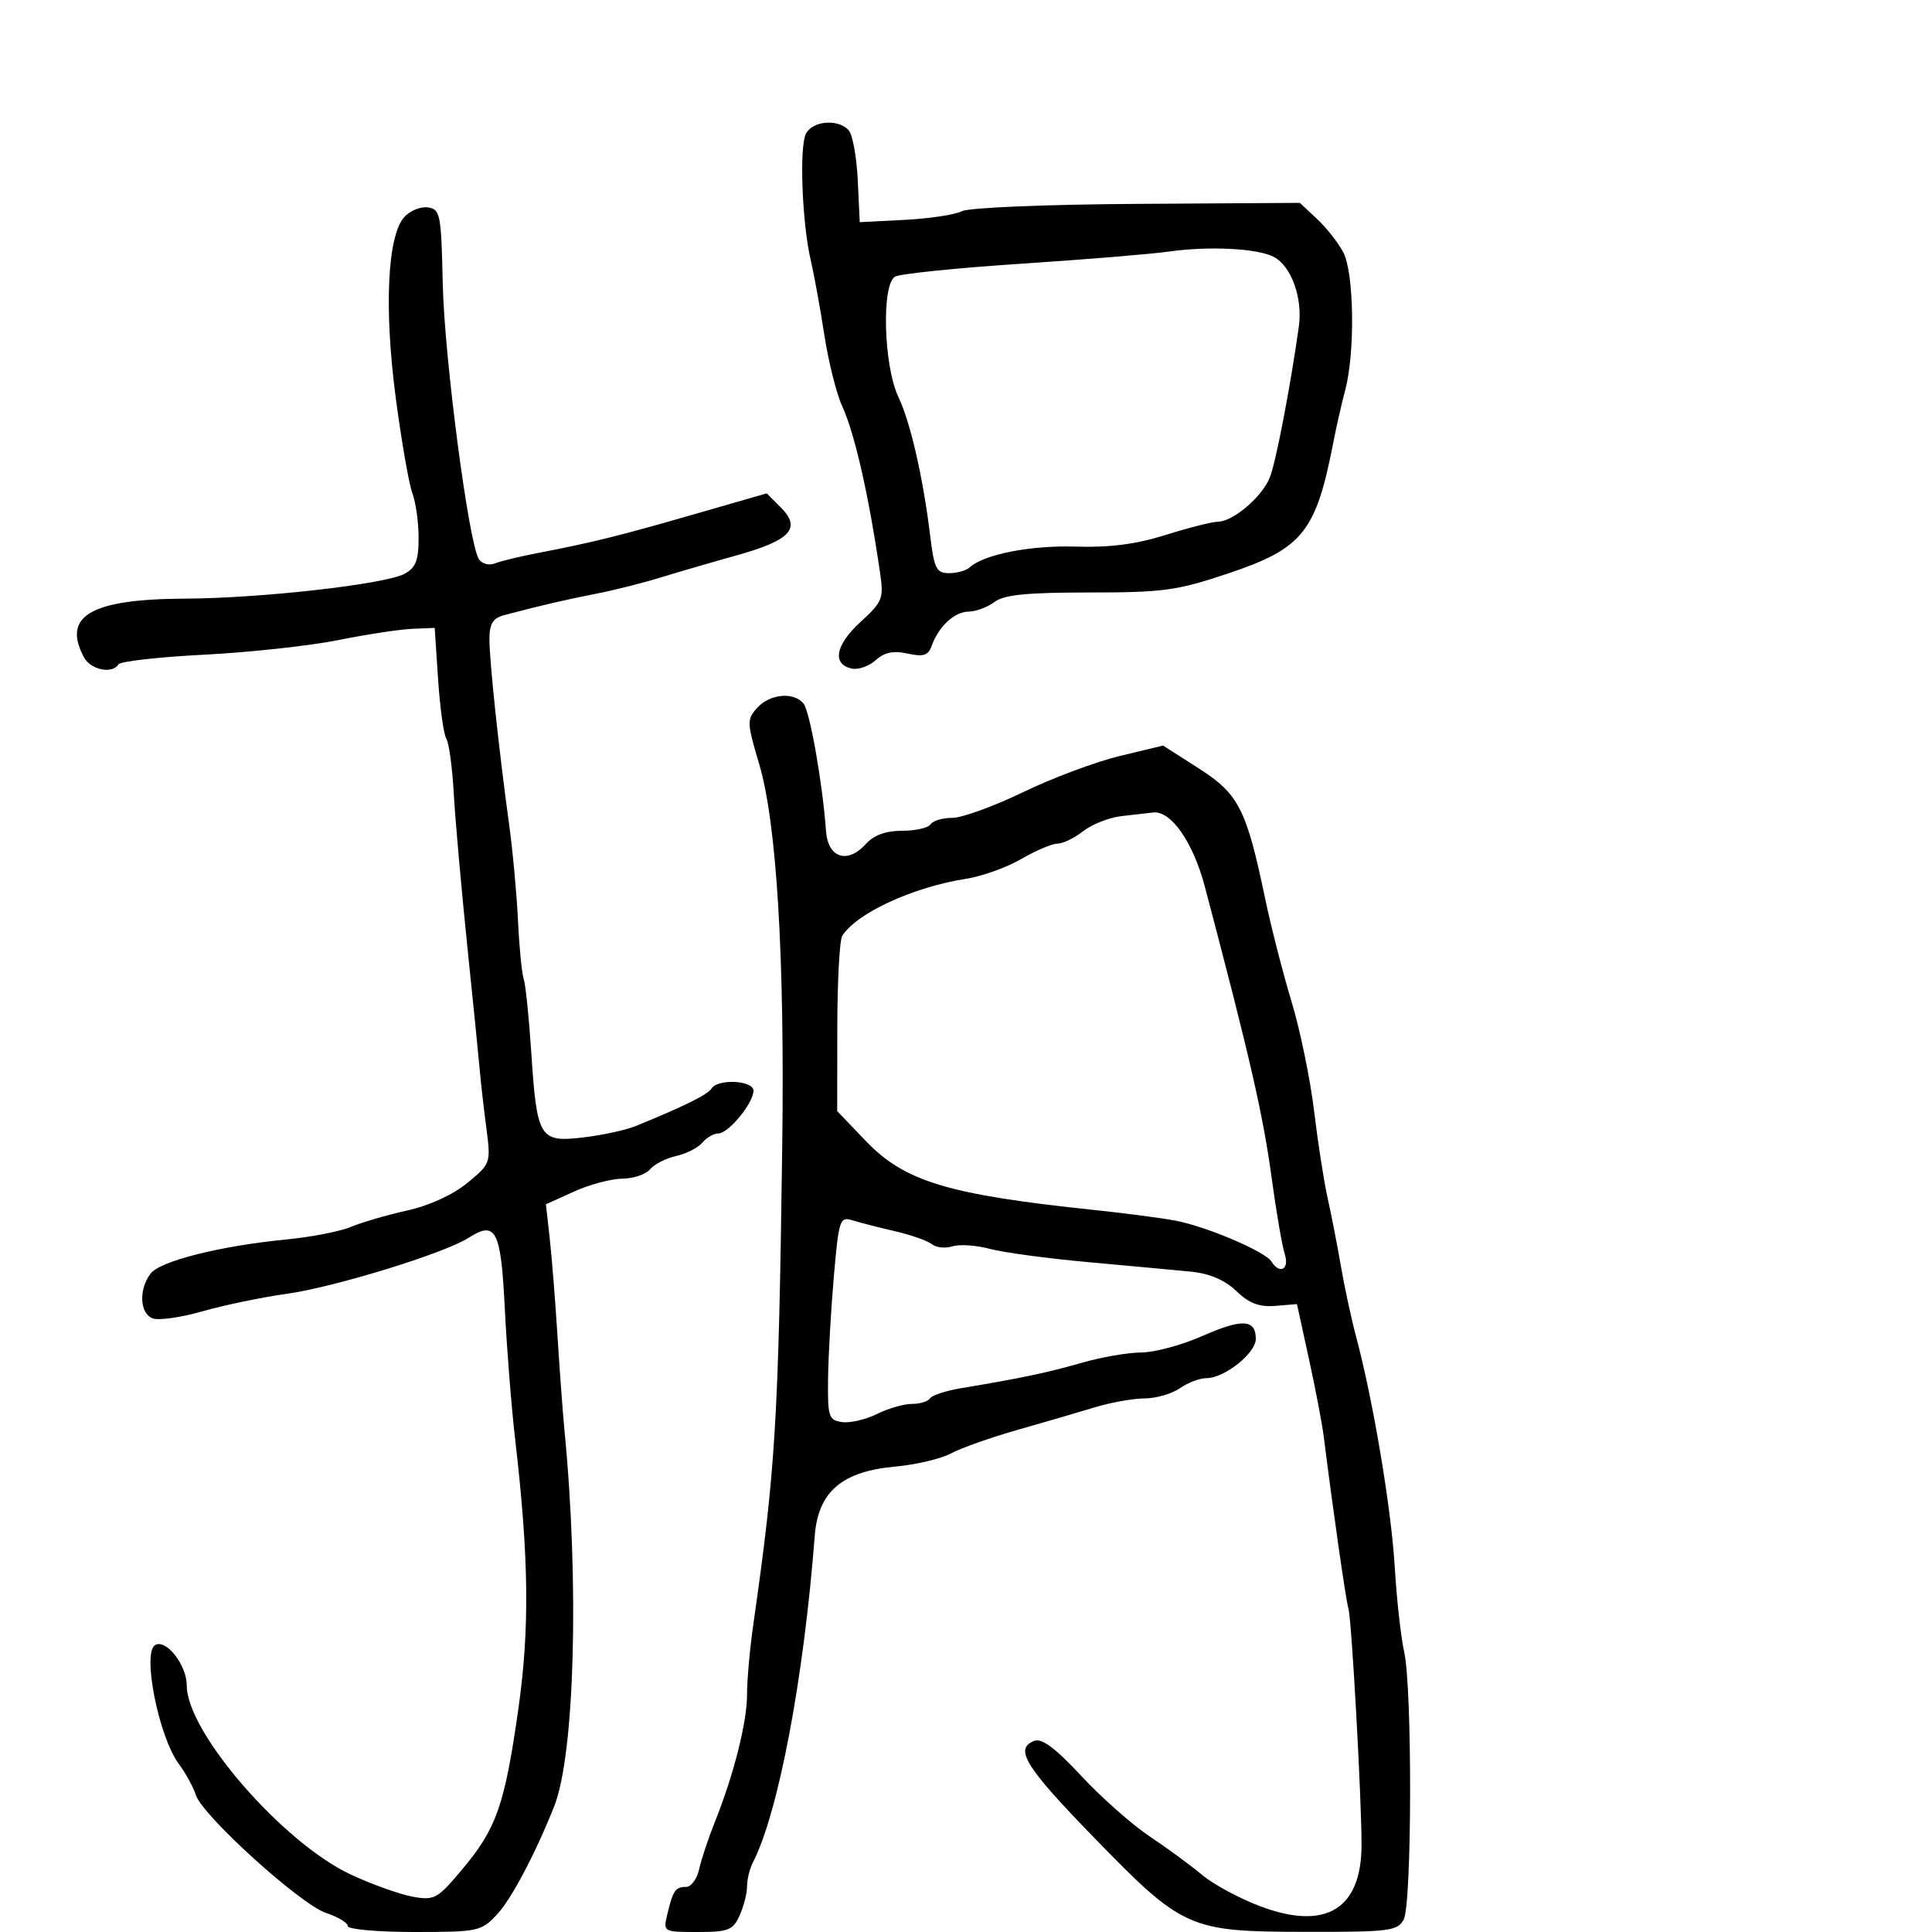 <svg xmlns="http://www.w3.org/2000/svg" width="300" height="300" viewBox="0 0 300 300" version="1.1">
  <defs/>
  <path d="M117.585,109.906 C119.55,107.735 123.262,107.396 124.775,109.25 C125.758,110.455 127.754,121.776 128.257,129 C128.551,133.227 131.581,134.226 134.46,131.044 C135.703,129.671 137.553,129 140.096,129 C142.178,129 144.16,128.55 144.5,128 C144.84,127.45 146.353,127 147.862,127 C149.371,127 154.313,125.207 158.845,123.016 C163.376,120.824 170.125,118.297 173.842,117.4 L180.6,115.769 L186.136,119.31 C192.353,123.287 193.54,125.613 196.443,139.5 C197.363,143.9 199.208,151.1 200.542,155.5 C201.876,159.9 203.455,167.55 204.049,172.5 C204.644,177.45 205.588,183.525 206.146,186 C206.705,188.475 207.626,193.2 208.194,196.5 C208.761,199.8 209.827,204.75 210.562,207.5 C213.208,217.396 216.019,234.117 216.567,243.219 C216.874,248.324 217.537,254.3 218.038,256.5 C219.31,262.072 219.25,295.664 217.965,298.066 C217.015,299.841 215.758,299.998 202.715,299.978 C184.564,299.95 183.694,299.56 169.75,285.206 C159.127,274.271 157.45,271.532 160.63,270.312 C161.773,269.873 163.936,271.493 167.88,275.742 C170.971,279.073 175.75,283.302 178.5,285.141 C181.25,286.979 184.926,289.678 186.668,291.139 C188.41,292.6 192.46,294.785 195.668,295.996 C205.839,299.833 211.4,296.481 211.419,286.5 C211.433,279.422 209.89,251.556 209.387,249.807 C208.971,248.355 207.005,234.66 205.541,223 C205.299,221.075 204.267,215.675 203.247,211 L201.392,202.5 L198.029,202.777 C195.533,202.982 193.97,202.387 191.971,200.472 C190.164,198.741 187.833,197.749 184.889,197.459 C182.475,197.221 175.332,196.559 169.015,195.988 C162.699,195.418 155.814,194.489 153.716,193.924 C151.618,193.359 149.002,193.182 147.903,193.531 C146.803,193.88 145.363,193.73 144.702,193.198 C144.041,192.666 141.475,191.762 139,191.19 C136.525,190.617 133.555,189.855 132.399,189.497 C130.405,188.878 130.257,189.317 129.482,198.172 C129.034,203.303 128.629,210.425 128.583,214 C128.506,220.014 128.669,220.524 130.756,220.82 C131.997,220.996 134.428,220.434 136.159,219.57 C137.891,218.707 140.337,218 141.595,218 C142.853,218 144.123,217.611 144.417,217.135 C144.711,216.659 146.875,215.95 149.226,215.56 C158.459,214.026 162.718,213.13 168,211.608 C171.025,210.737 175.175,210.018 177.221,210.012 C179.268,210.005 183.519,208.861 186.668,207.468 C192.867,204.727 195,204.837 195,207.901 C195,210.134 190.131,214 187.318,214 C186.288,214 184.438,214.705 183.207,215.567 C181.977,216.429 179.514,217.14 177.735,217.147 C175.956,217.154 172.475,217.775 170,218.529 C167.525,219.282 162.125,220.858 158,222.032 C153.875,223.205 149.228,224.849 147.673,225.684 C146.119,226.52 142.204,227.443 138.975,227.736 C130.707,228.486 127.037,231.655 126.511,238.5 C124.802,260.726 120.86,281.524 116.893,289.236 C116.402,290.191 116,291.858 116,292.939 C116,294.021 115.478,296.052 114.839,297.453 C113.806,299.721 113.092,300 108.32,300 C102.982,300 102.964,299.99 103.619,297.25 C104.505,293.543 104.878,293 106.54,293 C107.322,293 108.233,291.762 108.564,290.25 C108.895,288.738 109.978,285.475 110.97,283 C113.94,275.591 116,267.447 116,263.115 C116,260.872 116.436,255.991 116.97,252.269 C120.433,228.094 120.894,220.481 121.464,178 C121.859,148.629 120.605,127.817 117.889,118.656 C115.965,112.167 115.949,111.714 117.585,109.906 Z M125.154,20.75 C126.224,18.706 130.278,18.426 131.824,20.288 C132.412,20.997 133.03,24.484 133.197,28.038 L133.5,34.5 L140.5,34.139 C144.35,33.941 148.335,33.337 149.355,32.798 C150.401,32.245 162.25,31.748 176.522,31.659 L201.833,31.5 L204.512,34 C205.985,35.375 207.822,37.715 208.595,39.2 C210.259,42.399 210.435,54.663 208.901,60.5 C208.322,62.7 207.502,66.3 207.077,68.5 C204.353,82.609 202.333,85.143 190.702,89.047 C182.787,91.704 180.623,92 169.143,92 C159.471,92 155.912,92.355 154.441,93.468 C153.374,94.276 151.557,94.951 150.405,94.968 C148.188,95.002 145.735,97.288 144.653,100.33 C144.134,101.787 143.377,102.022 140.934,101.485 C138.736,101.003 137.339,101.289 136.007,102.493 C134.985,103.418 133.333,104.018 132.336,103.826 C129.164,103.215 129.684,100.188 133.572,96.626 C137.063,93.427 137.247,92.963 136.645,88.862 C134.857,76.687 132.722,67.323 130.749,63 C129.87,61.075 128.633,56.125 128,52 C127.367,47.875 126.426,42.7 125.909,40.5 C124.542,34.69 124.087,22.786 125.154,20.75 Z M62.775,33.706 C63.663,32.719 65.314,32.044 66.445,32.206 C68.365,32.481 68.516,33.254 68.748,44 C68.997,55.525 72.773,84.343 74.358,86.818 C74.831,87.556 75.928,87.85 76.851,87.485 C77.758,87.127 80.75,86.402 83.5,85.873 C91.995,84.242 96.101,83.225 107.776,79.859 L119.053,76.608 L121.262,78.818 C124.469,82.025 122.745,83.9 114.464,86.212 C110.634,87.282 105.25,88.85 102.5,89.696 C99.75,90.543 95.25,91.673 92.5,92.208 C87.808,93.121 83.515,94.123 78.25,95.532 C76.527,95.994 76,96.865 76,99.25 C76,102.668 77.445,116.27 79.053,128 C79.619,132.125 80.242,138.875 80.437,143 C80.632,147.125 81.029,151.175 81.318,152 C81.608,152.825 82.139,157.981 82.498,163.457 C83.371,176.76 83.775,177.419 90.565,176.621 C93.513,176.275 97.179,175.48 98.712,174.854 C106.227,171.788 109.9,169.971 110.48,169.032 C111.448,167.466 117,167.75 117,169.365 C117,171.28 113.122,176 111.55,176 C110.832,176 109.709,176.646 109.053,177.436 C108.398,178.225 106.574,179.154 105,179.5 C103.426,179.846 101.602,180.775 100.947,181.564 C100.291,182.354 98.348,183.01 96.628,183.022 C94.907,183.034 91.536,183.935 89.135,185.025 L84.77,187.005 L85.356,192.253 C85.678,195.139 86.226,202 86.572,207.5 C86.919,213 87.4,219.525 87.642,222 C89.968,245.809 89.242,272.478 86.051,280.5 C83.134,287.832 79.4,294.898 77.199,297.25 C74.714,299.906 74.273,300 64.313,300 C58.641,300 54,299.585 54,299.078 C54,298.57 52.483,297.654 50.628,297.042 C46.674,295.737 31.43,281.931 30.416,278.735 C30.033,277.527 28.83,275.336 27.743,273.866 C24.663,269.7 22.065,256.696 24.066,255.459 C25.767,254.408 29,258.523 29,261.739 C29,268.976 43.958,286.194 54.5,291.092 C57.8,292.625 62.115,294.168 64.089,294.521 C67.466,295.124 67.925,294.868 71.848,290.182 C77.103,283.905 78.37,280.267 80.488,265.373 C82.26,252.908 82.13,241.891 79.993,223.5 C79.418,218.55 78.695,209.408 78.386,203.185 C77.781,190.982 77.009,189.483 72.742,192.216 C68.983,194.624 51.922,199.874 44.5,200.907 C40.65,201.443 34.772,202.664 31.439,203.62 C28.105,204.576 24.617,205.067 23.689,204.711 C21.691,203.944 21.523,200.212 23.376,197.772 C24.868,195.807 34.17,193.469 44.5,192.461 C48.35,192.085 52.85,191.207 54.5,190.509 C56.15,189.811 60.066,188.669 63.202,187.972 C66.678,187.199 70.335,185.524 72.57,183.682 C76.212,180.68 76.231,180.625 75.509,175.08 C75.11,172.011 74.669,168.15 74.529,166.5 C74.39,164.85 73.508,156.075 72.57,147 C71.632,137.925 70.683,127.215 70.46,123.199 C70.237,119.183 69.718,115.358 69.306,114.699 C68.894,114.04 68.319,109.9 68.028,105.5 L67.5,97.5 L64,97.645 C62.075,97.725 56.9,98.514 52.5,99.398 C48.1,100.282 38.746,101.3 31.712,101.659 C24.679,102.019 18.69,102.692 18.403,103.156 C17.445,104.706 14.083,104.023 13.035,102.066 C9.596,95.639 14.102,93.021 28.718,92.957 C40.508,92.905 59.774,90.727 62.808,89.103 C64.554,88.168 65,87.035 65,83.53 C65,81.11 64.567,77.991 64.037,76.598 C63.508,75.206 62.345,68.539 61.452,61.783 C59.62,47.913 60.152,36.62 62.775,33.706 Z M174.059,126.738 C172.167,126.967 169.518,128.02 168.174,129.078 C166.83,130.135 165.043,131 164.203,131 C163.363,131 160.836,132.071 158.588,133.381 C156.34,134.691 152.475,136.077 150,136.461 C141.805,137.735 133.036,141.774 130.787,145.31 C130.371,145.965 130.024,152.358 130.015,159.517 L130,172.535 L134.454,177.183 C140.489,183.481 147.22,185.509 170,187.895 C174.675,188.385 180.3,189.122 182.5,189.535 C187.303,190.434 196.471,194.336 197.431,195.888 C198.705,197.95 200.263,197.093 199.5,194.75 C199.096,193.512 198.186,188.225 197.476,183 C196.132,173.098 194.126,164.348 187.104,137.734 C185.271,130.788 181.864,125.877 179.076,126.16 C178.209,126.248 175.952,126.508 174.059,126.738 Z M181.5,39.064 C178.75,39.453 168.4,40.305 158.5,40.956 C148.6,41.607 139.825,42.505 139,42.951 C136.854,44.113 137.197,56.788 139.507,61.655 C141.389,65.623 143.344,74.169 144.446,83.25 C145.061,88.321 145.407,89 147.372,89 C148.597,89 150.027,88.604 150.55,88.121 C152.747,86.088 159.997,84.658 167,84.876 C172.306,85.042 176.402,84.513 181,83.068 C184.575,81.945 188.227,81.02 189.115,81.013 C191.479,80.994 195.99,77.139 197.185,74.119 C198.129,71.731 200.353,60.162 201.683,50.718 C202.305,46.305 200.537,41.358 197.817,39.902 C195.318,38.565 187.766,38.177 181.5,39.064 Z"/>
</svg>

